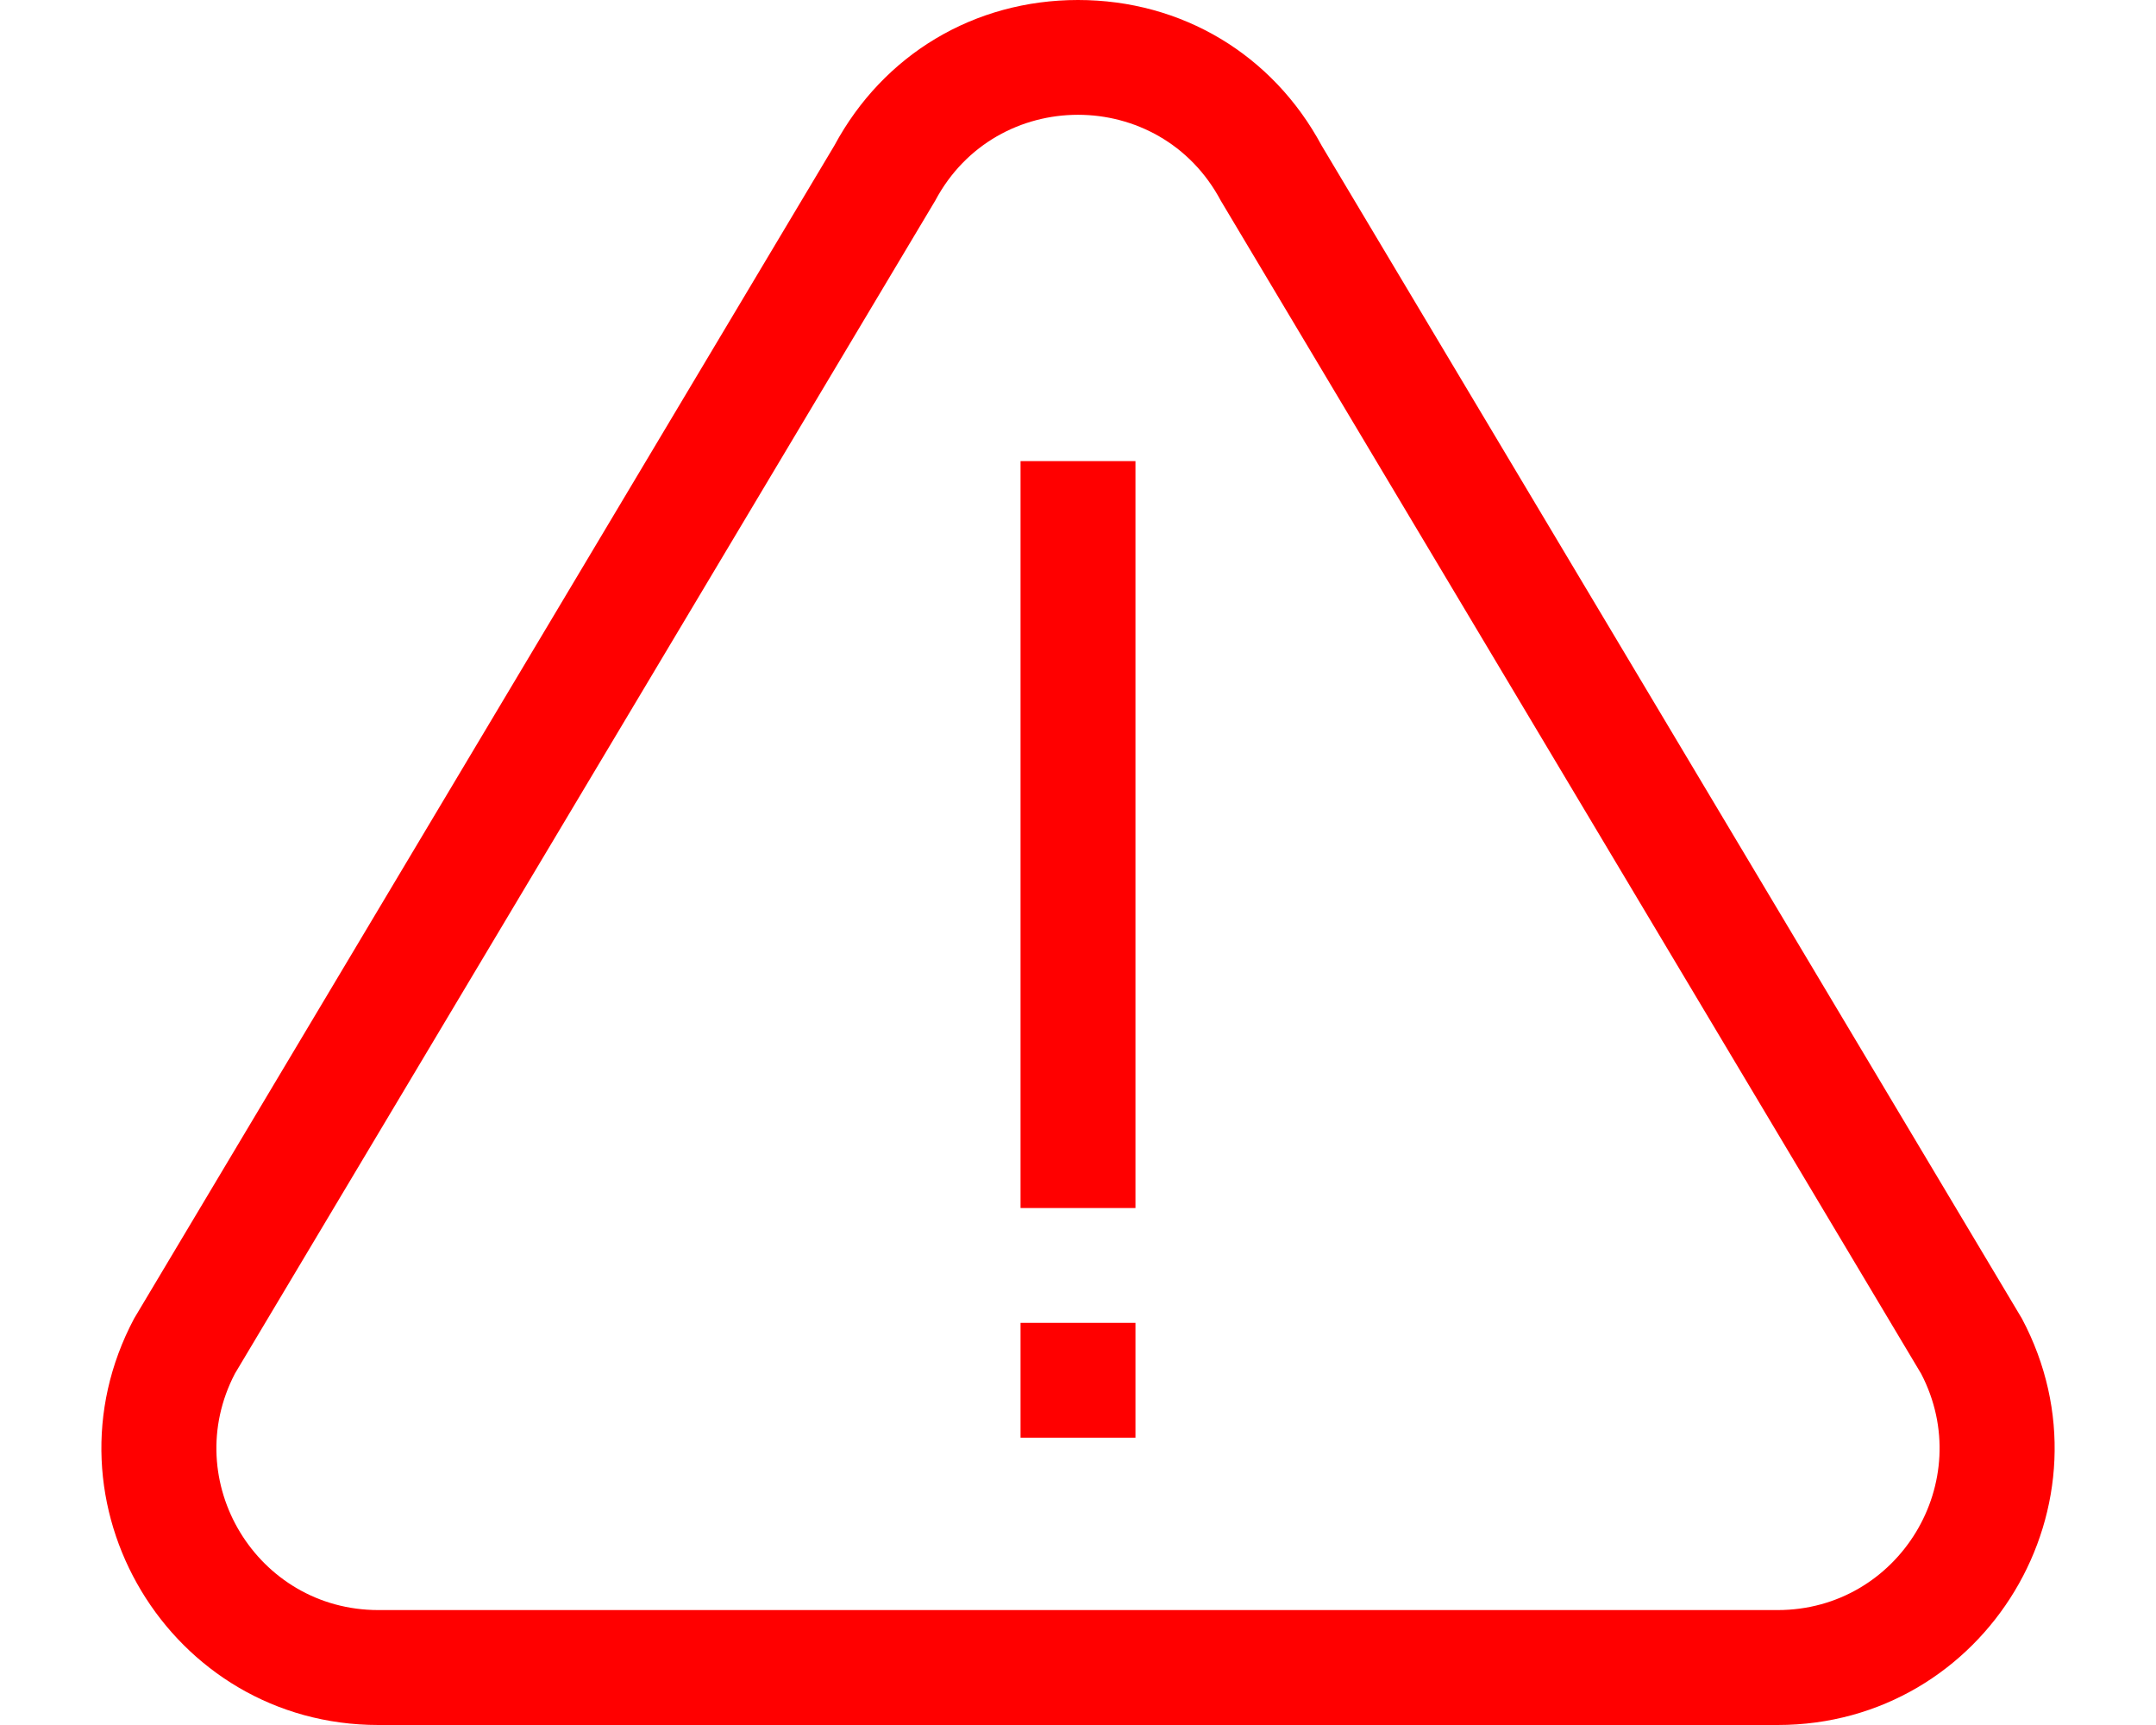 <svg width="20" height="16" viewBox="0 0 20 16" fill="none" xmlns="http://www.w3.org/2000/svg">
<path d="M18.756 12.23C11.949 0.829 12.272 1.37 12.26 1.35C11.805 0.504 10.961 0 10 0C9.039 0 8.195 0.504 7.74 1.35C7.728 1.37 8.064 0.807 1.244 12.23C0.336 13.938 1.574 16 3.51 16H16.49C18.425 16 19.665 13.94 18.756 12.23ZM16.49 14.934H3.51C2.383 14.934 1.659 13.739 2.179 12.741C2.191 12.721 1.857 13.28 8.675 1.862C9.24 0.799 10.76 0.799 11.325 1.862C18.133 13.263 17.808 12.72 17.821 12.741C18.341 13.74 17.616 14.934 16.49 14.934Z" fill="#FF0000"/>
<path d="M9.467 4.277H10.533V11.205H9.467V4.277Z" fill="#FF0000"/>
<path d="M9.467 12.27H10.533V13.335H9.467V12.27Z" fill="#FF0000"/>
</svg>
